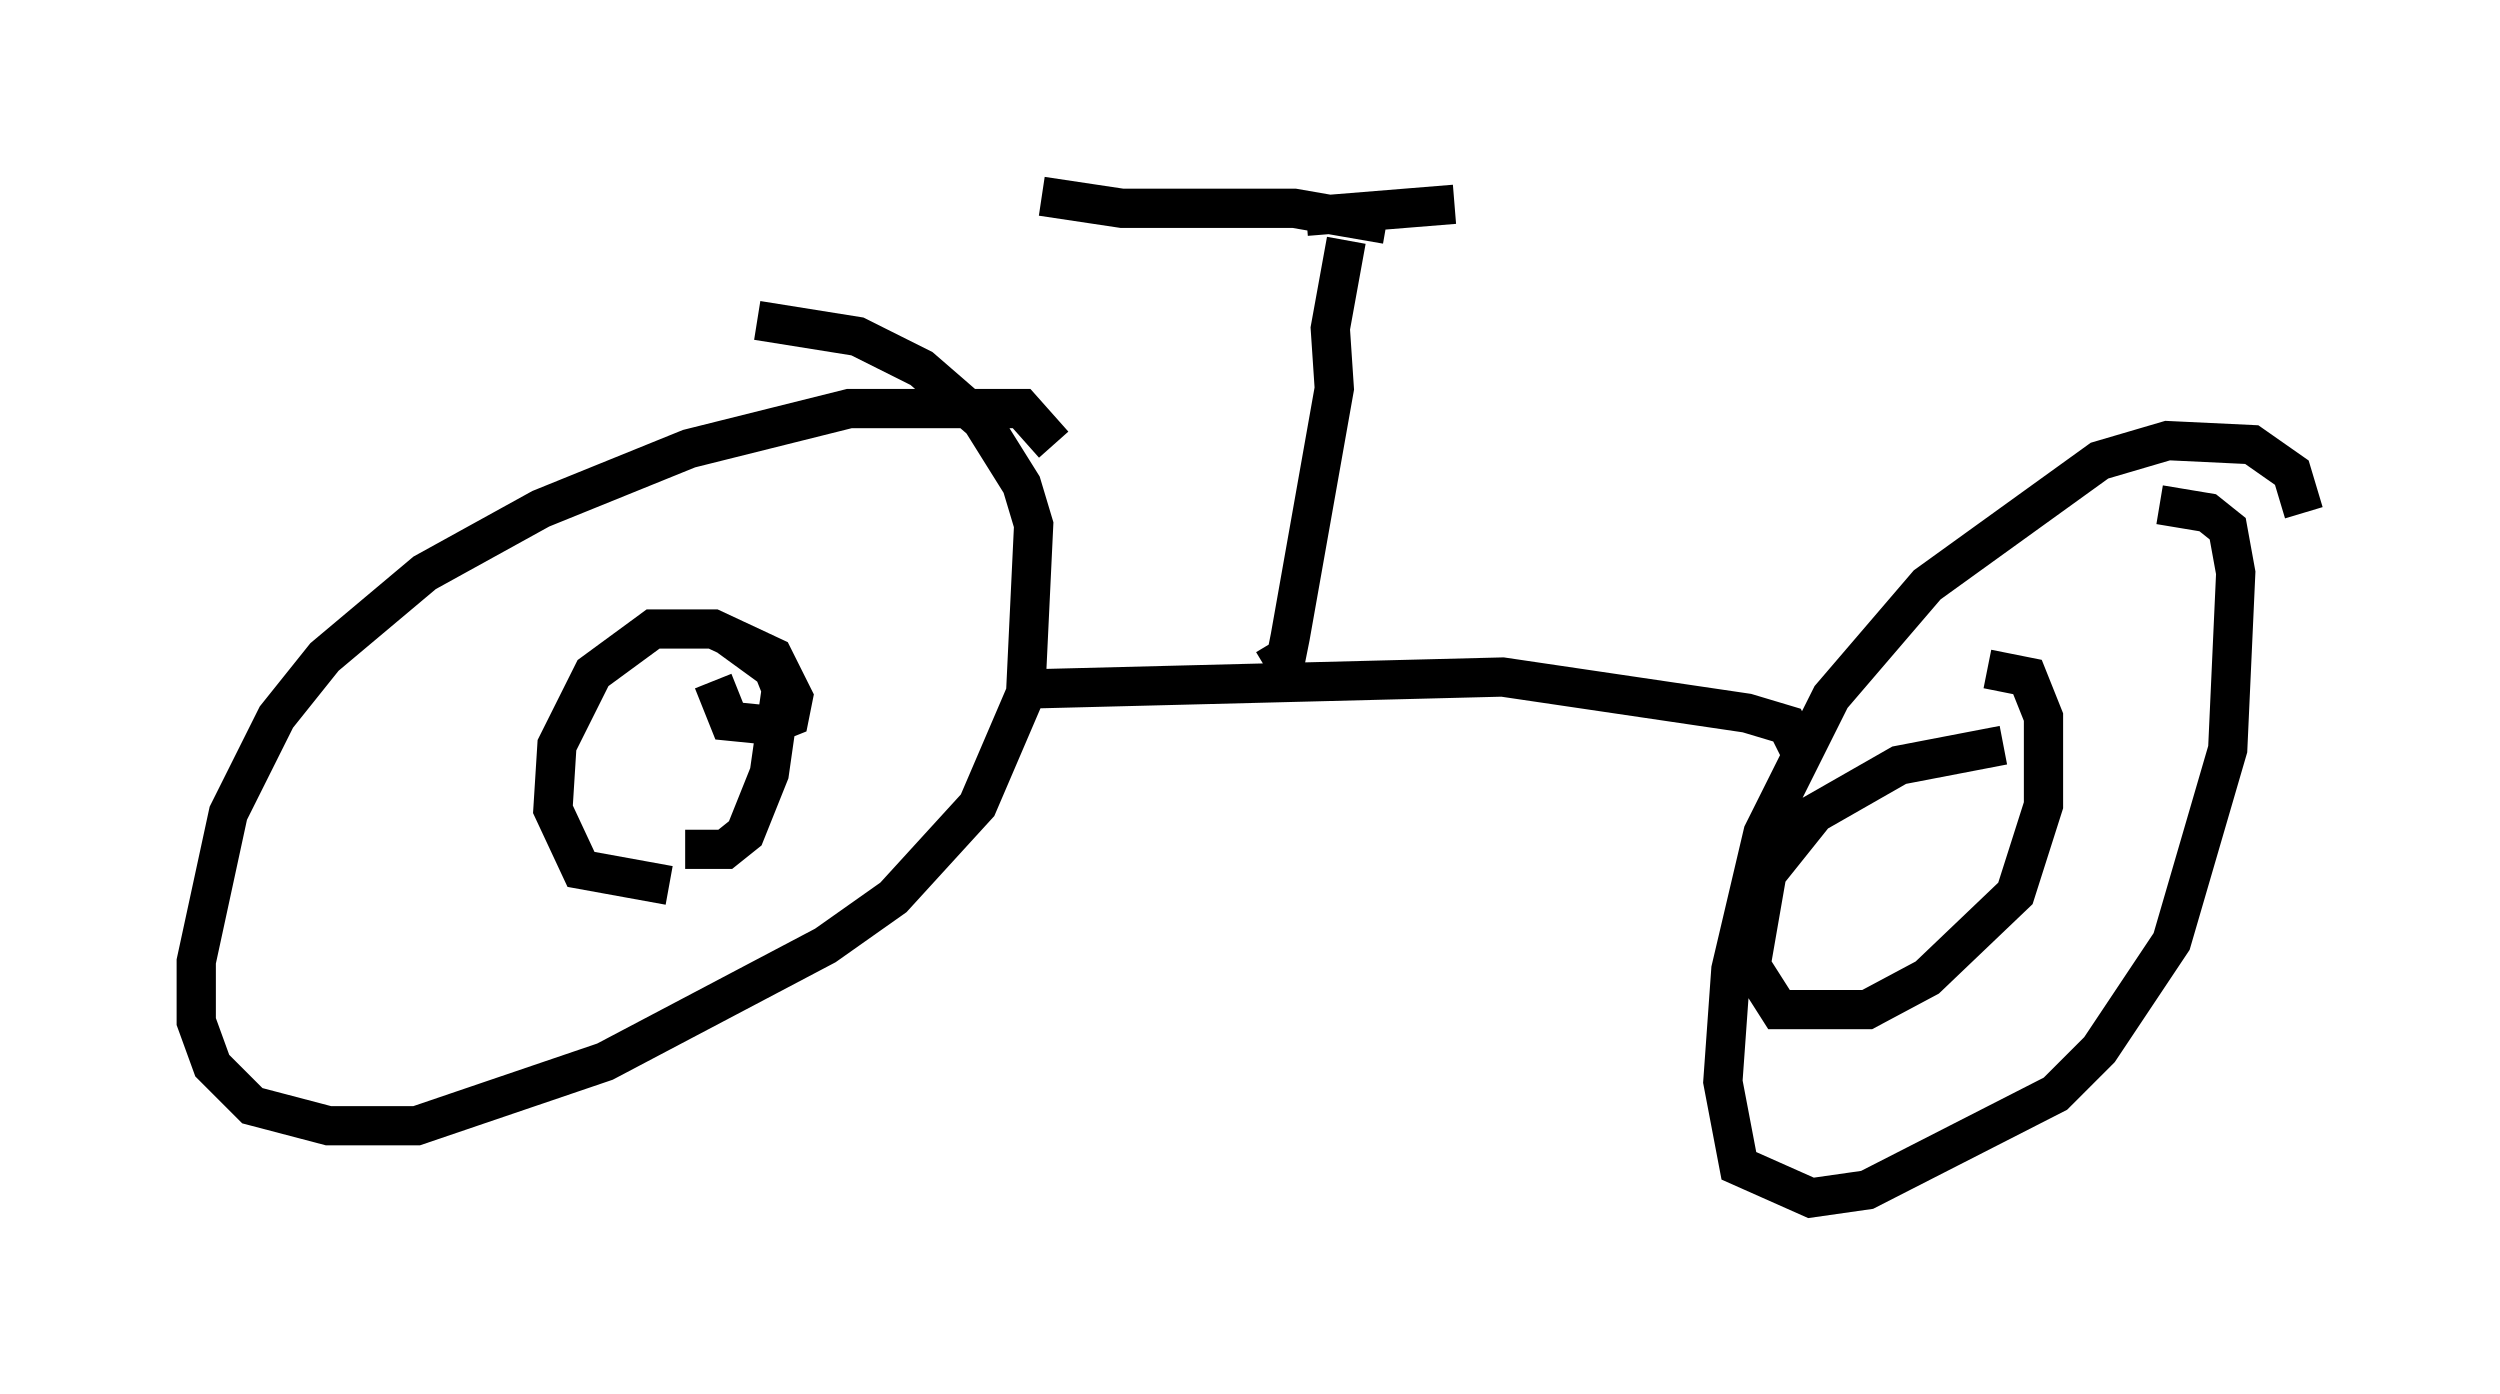 <?xml version="1.0" encoding="utf-8" ?>
<svg baseProfile="full" height="35.521" version="1.1" width="63.696" xmlns="http://www.w3.org/2000/svg" xmlns:ev="http://www.w3.org/2001/xml-events" xmlns:xlink="http://www.w3.org/1999/xlink"><defs /><rect fill="white" height="35.521" width="63.696" x="0" y="0" /><path d="M26.744, 12.35 m0.102, -1.021 l-0.817, -0.919 -4.39, 0.0 l-4.083, 1.021 -3.777, 1.531 l-2.96, 1.633 -2.552, 2.144 l-1.225, 1.531 -1.225, 2.45 l-0.817, 3.777 0.0, 1.531 l0.408, 1.123 1.021, 1.021 l1.94, 0.51 2.246, 0.0 l4.798, -1.633 5.615, -2.96 l1.735, -1.225 2.144, -2.348 l1.225, -2.858 0.204, -4.288 l-0.306, -1.021 -1.021, -1.633 l-1.531, -1.327 -1.633, -0.817 l-2.552, -0.408 m39.405, 4.9 l-0.306, -1.021 -1.021, -0.715 l-2.144, -0.102 -1.735, 0.51 l-4.39, 3.165 -2.45, 2.858 l-1.735, 3.471 -0.817, 3.471 l-0.204, 2.858 0.408, 2.144 l1.838, 0.817 1.429, -0.204 l4.798, -2.45 1.123, -1.123 l1.838, -2.756 1.429, -4.9 l0.204, -4.492 -0.204, -1.123 l-0.51, -0.408 -1.225, -0.204 m-28.89, 4.696 l12.148, -0.306 6.227, 0.919 l1.021, 0.306 0.306, 0.613 m-27.665, -1.735 l0.408, 1.021 1.021, 0.102 l0.51, -0.204 0.102, -0.51 l-0.51, -1.021 -1.531, -0.715 l-1.531, 0.0 -1.531, 1.123 l-0.919, 1.838 -0.102, 1.633 l0.715, 1.531 2.246, 0.408 m0.408, -0.919 l1.021, 0.0 0.51, -0.408 l0.613, -1.531 0.306, -2.144 l-0.204, -0.51 -1.123, -0.817 m32.463, 2.756 l-2.654, 0.51 -2.144, 1.225 l-1.225, 1.531 -0.408, 2.348 l0.715, 1.123 2.246, 0.0 l1.531, -0.817 2.246, -2.144 l0.715, -2.246 0.0, -2.246 l-0.408, -1.021 -1.021, -0.204 m-18.375, 0.0 l0.51, -0.306 0.102, -0.51 l1.123, -6.329 -0.102, -1.531 l0.408, -2.246 m1.021, -0.408 l-2.348, -0.408 -4.39, 0.0 l-2.042, -0.306 m6.738, 0.51 l3.777, -0.306 " fill="none" stroke="black" stroke-width="1" /></svg>